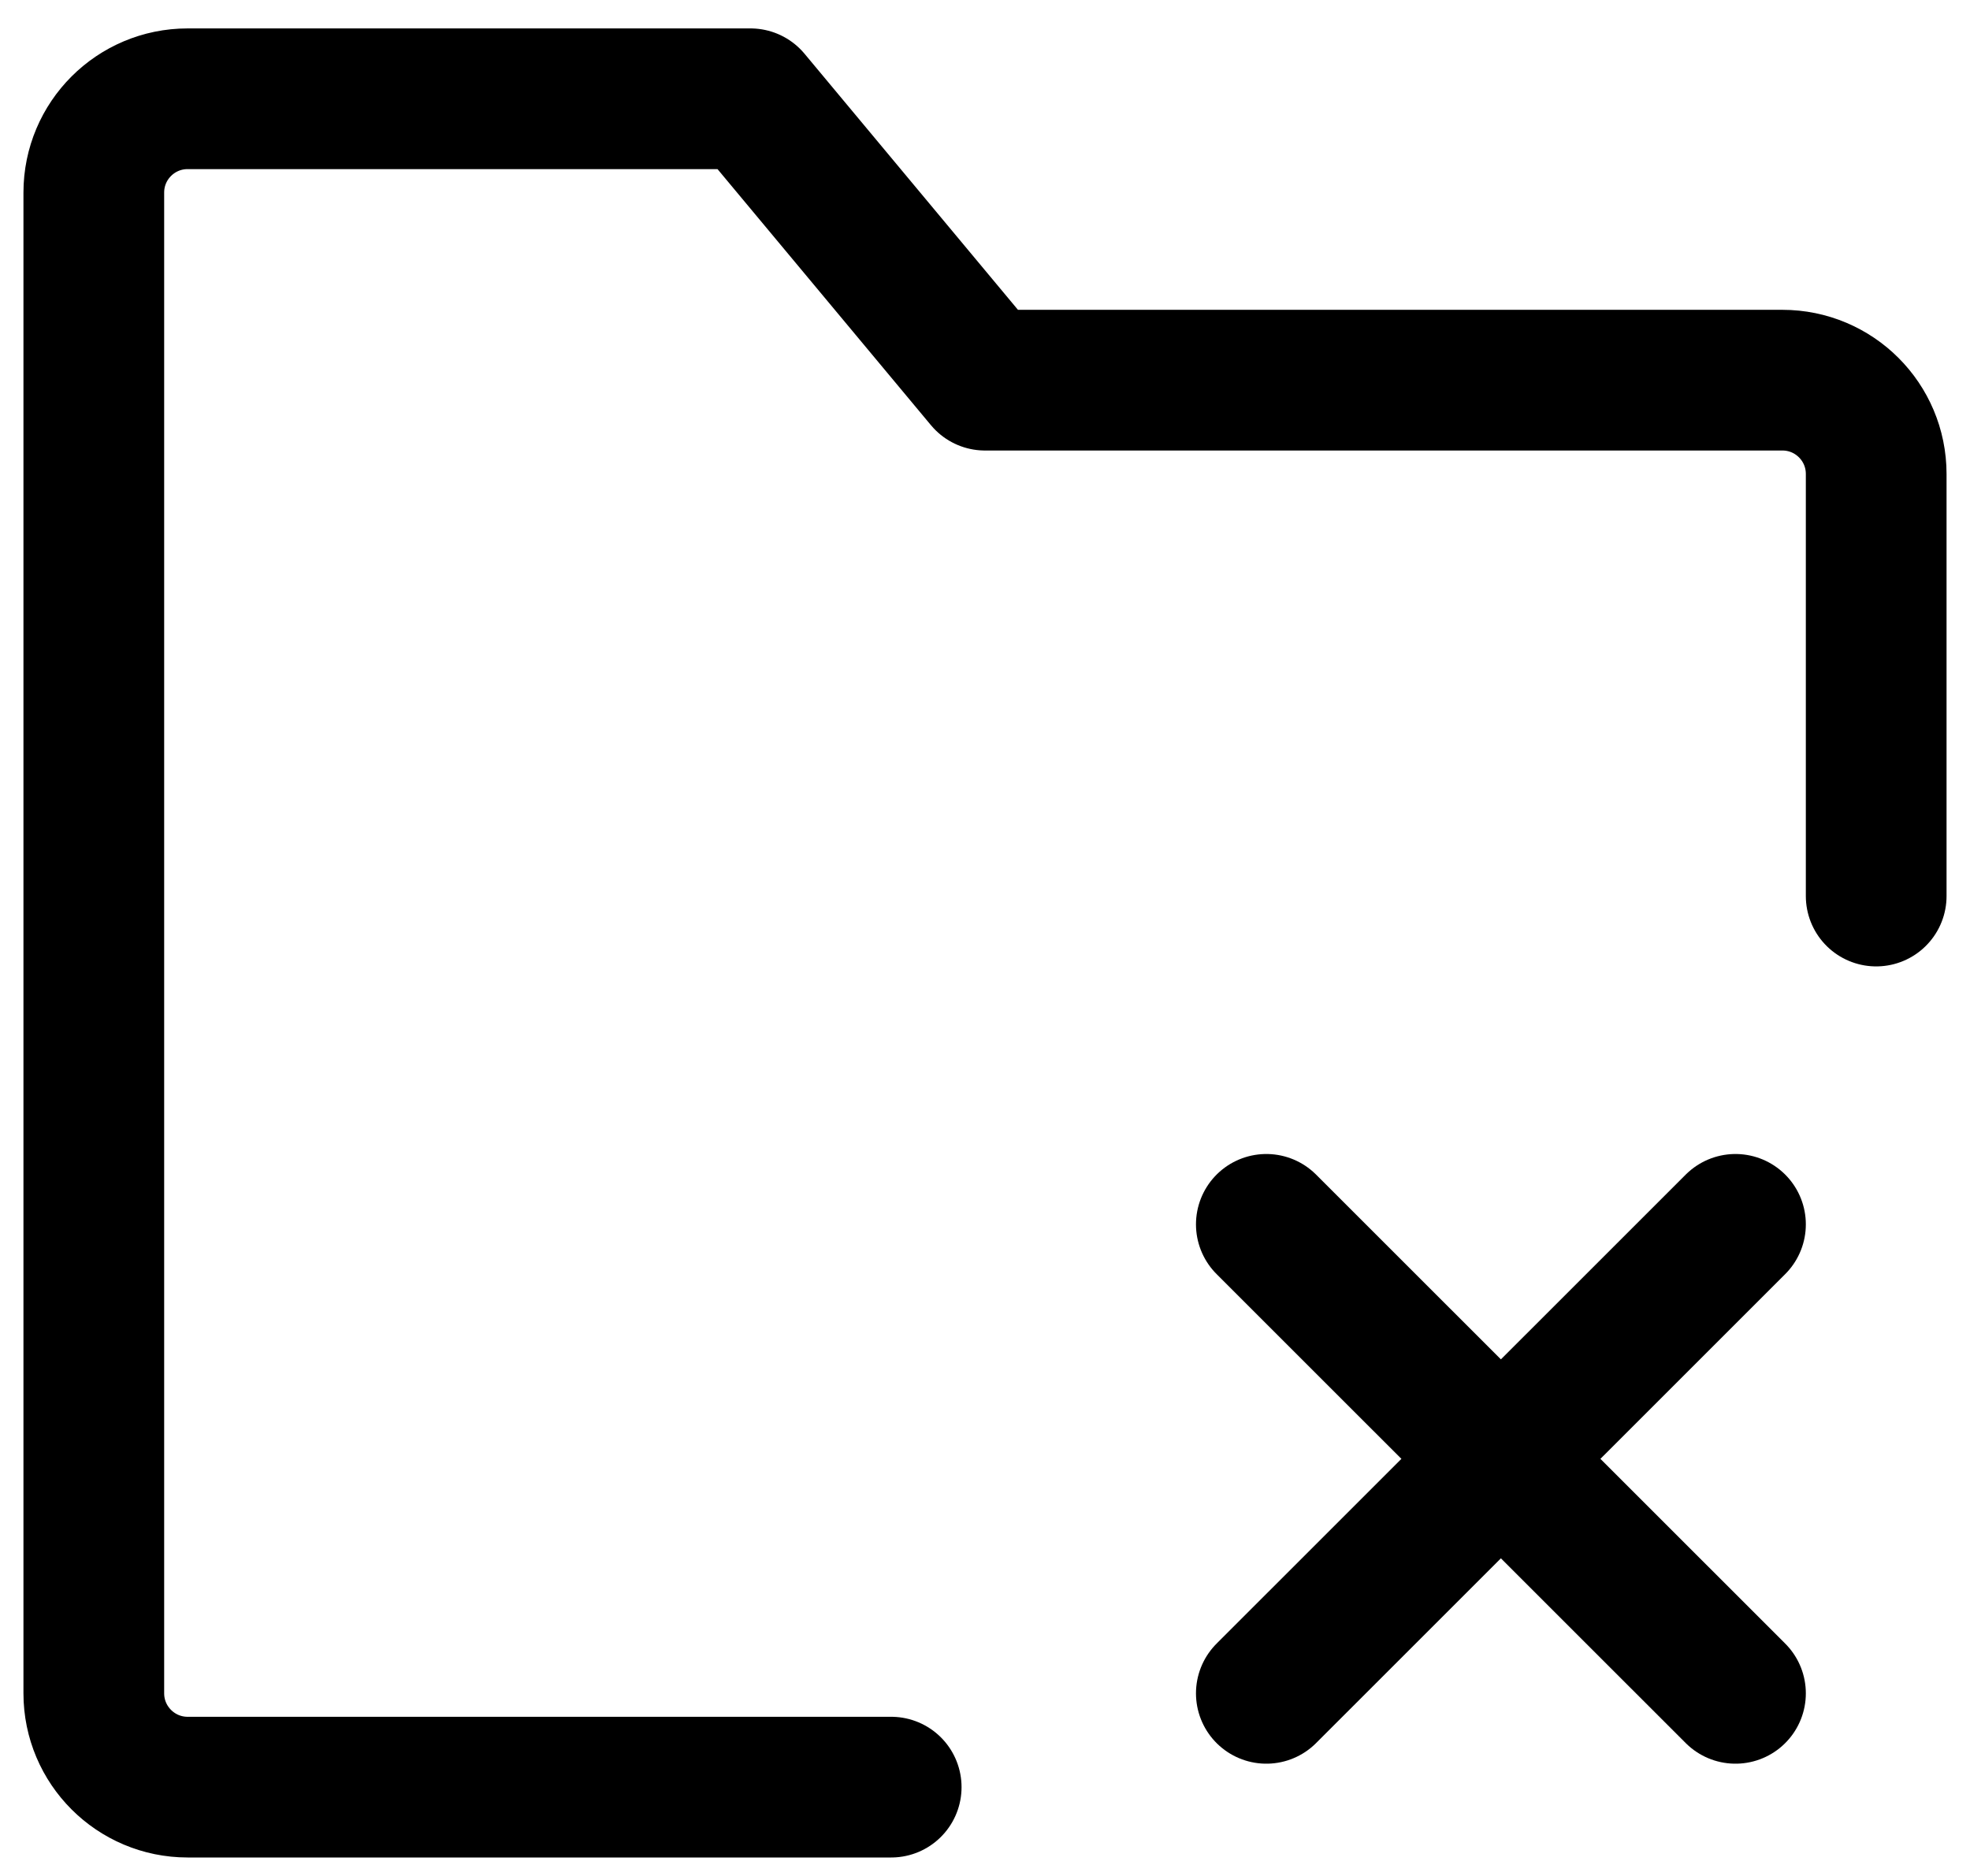 <svg width="21" height="20" viewBox="0 0 21 20" fill="none" xmlns="http://www.w3.org/2000/svg">
<path d="M20 9.553V5.053C20 4.5 19.552 4.053 19 4.053H10.5L8 1.053H2C1.448 1.053 1 1.5 1 2.053V18.053C1 18.605 1.448 19.053 2 19.053H9.5" stroke="#000000" stroke-width="1.5" stroke-linecap="round" stroke-linejoin="round"/>
<path d="M13.499 13.053L18.5 18.053" stroke="#000000" stroke-width="1.5" stroke-linecap="round" stroke-linejoin="round"/>
<path d="M18.5 13.053L13.499 18.053" stroke="#000000" stroke-width="1.5" stroke-linecap="round" stroke-linejoin="round"/>
</svg>
